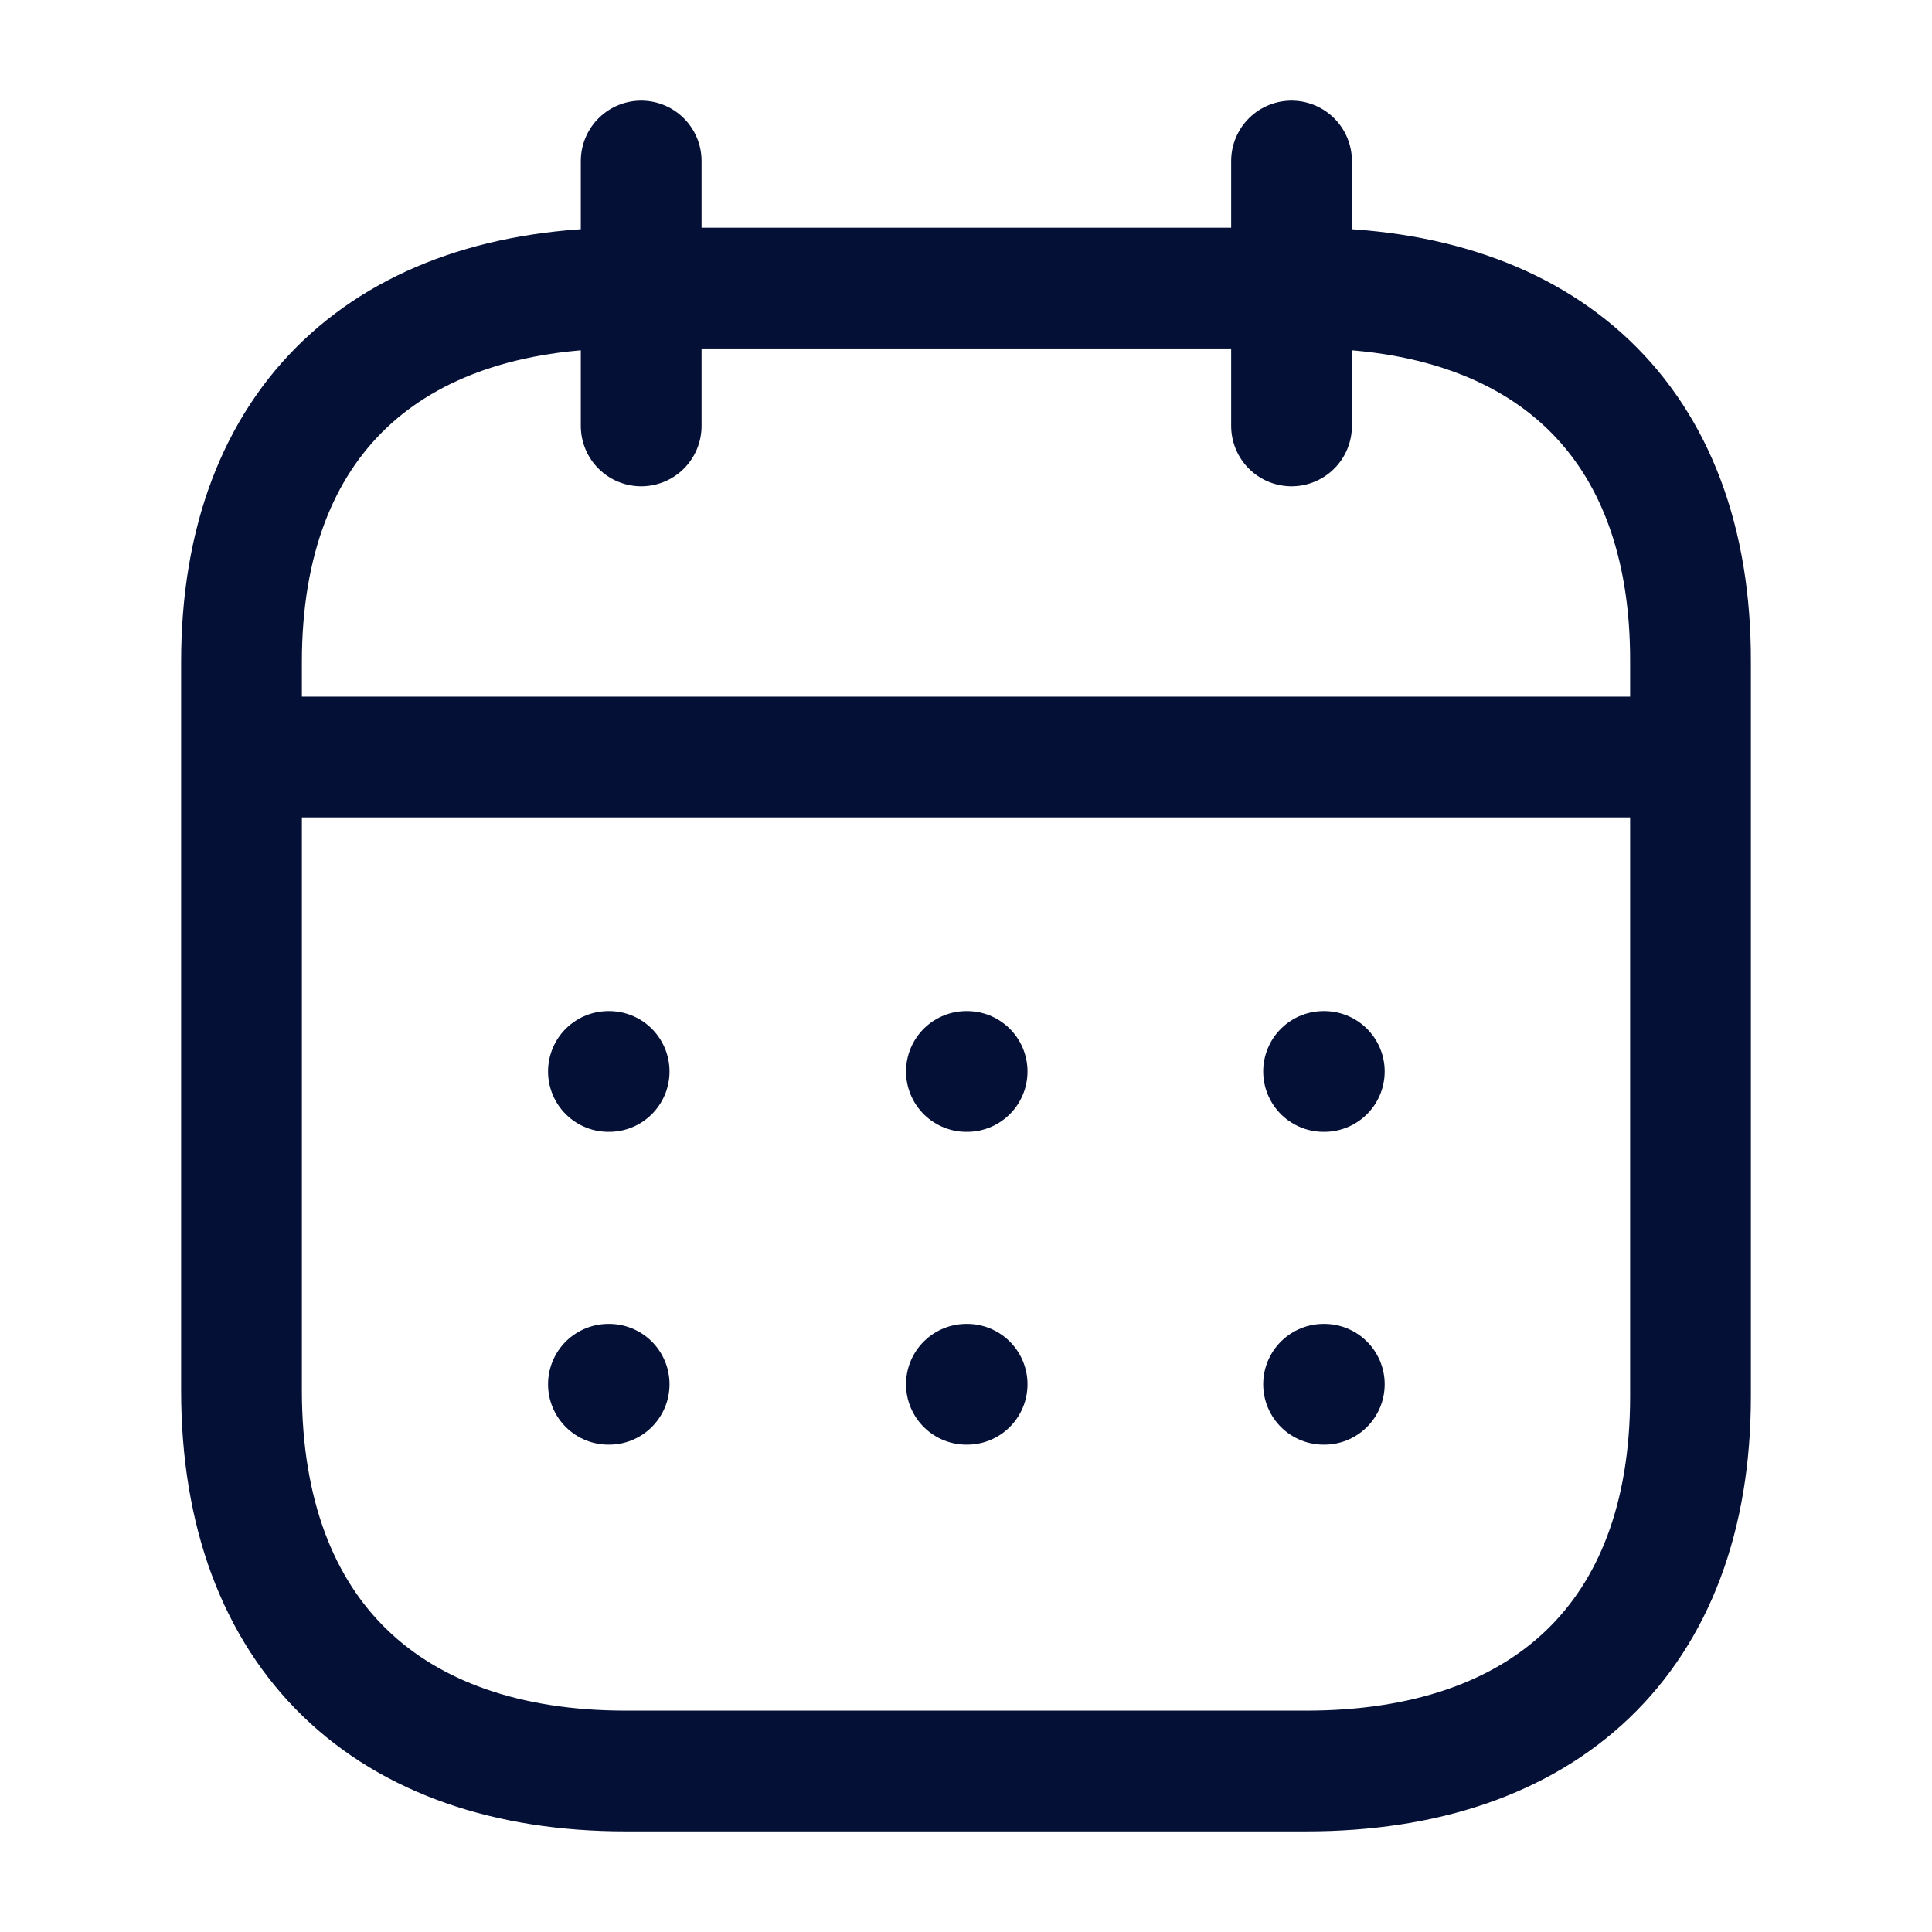 <svg width="24" height="24" viewBox="0 0 24 24" fill="none" xmlns="http://www.w3.org/2000/svg">
<path d="M3.093 9.404H20.916" stroke="#051036" stroke-width="1.5" stroke-linecap="round" stroke-linejoin="round"/>
<path d="M16.442 13.31H16.451" stroke="#051036" stroke-width="1.5" stroke-linecap="round" stroke-linejoin="round"/>
<path d="M12.005 13.31H12.014" stroke="#051036" stroke-width="1.5" stroke-linecap="round" stroke-linejoin="round"/>
<path d="M7.558 13.31H7.567" stroke="#051036" stroke-width="1.5" stroke-linecap="round" stroke-linejoin="round"/>
<path d="M16.442 17.196H16.451" stroke="#051036" stroke-width="1.5" stroke-linecap="round" stroke-linejoin="round"/>
<path d="M12.005 17.196H12.014" stroke="#051036" stroke-width="1.5" stroke-linecap="round" stroke-linejoin="round"/>
<path d="M7.558 17.196H7.567" stroke="#051036" stroke-width="1.5" stroke-linecap="round" stroke-linejoin="round"/>
<path d="M16.044 2V5.291" stroke="#051036" stroke-width="1.5" stroke-linecap="round" stroke-linejoin="round"/>
<path d="M7.965 2V5.291" stroke="#051036" stroke-width="1.5" stroke-linecap="round" stroke-linejoin="round"/>
<path fill-rule="evenodd" clip-rule="evenodd" d="M16.238 3.579H7.771C4.834 3.579 3 5.215 3 8.222V17.272C3 20.326 4.834 22 7.771 22H16.229C19.175 22 21 20.355 21 17.347V8.222C21.009 5.215 19.184 3.579 16.238 3.579Z" stroke="#051036" stroke-width="1.5" stroke-linecap="round" stroke-linejoin="round"/>
</svg>
